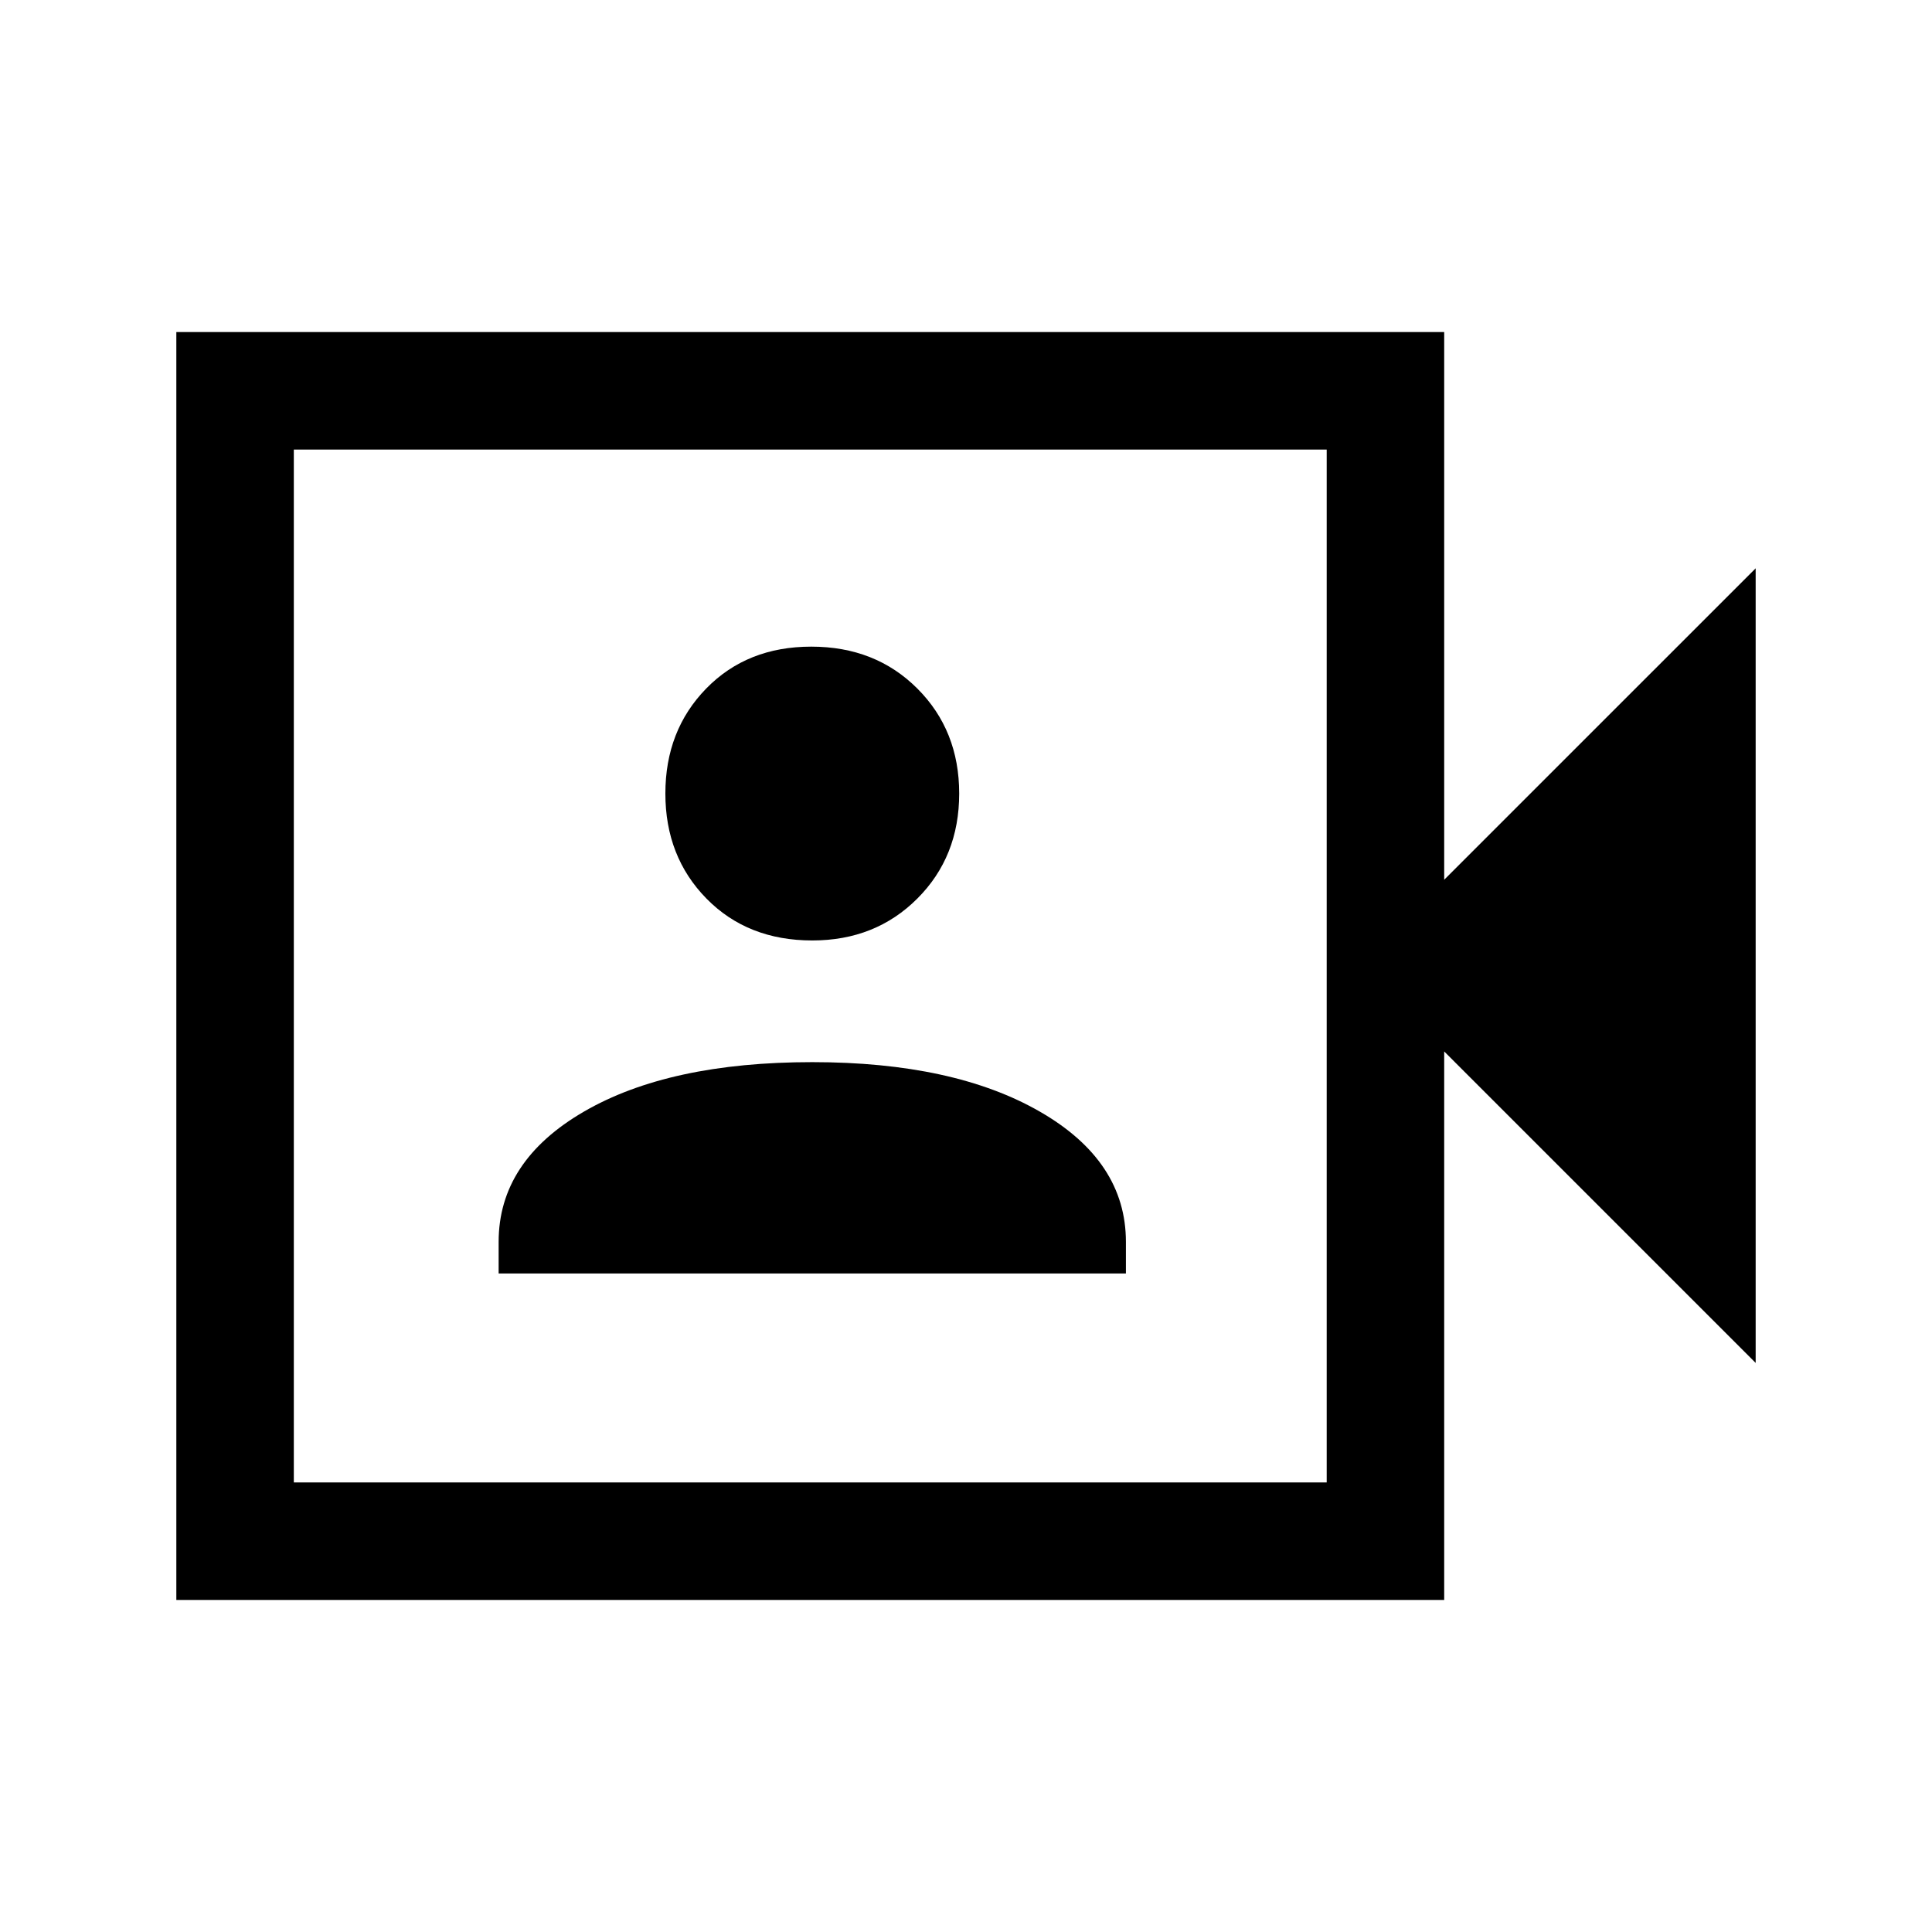 <svg xmlns="http://www.w3.org/2000/svg" height="48" viewBox="0 -960 960 960" width="48"><path d="M247.77-327.23h311.69v-15.69q0-40.12-42.74-64.71-42.75-24.6-113.1-24.6-71.16 0-113.5 24.6-42.35 24.59-42.35 64.71v15.69Zm155.85-165.46q31.38 0 52.19-20.81t20.81-52.19q0-31.39-20.81-52.19-20.81-20.81-52.69-20.81-31.89 0-52.2 20.81-20.3 20.8-20.3 52.19 0 31.38 20.42 52.19 20.43 20.81 52.58 20.81ZM87.62-165v-630h629.99v272.15l154.77-154.76v394.84L717.61-437.54V-165H87.62ZM146-223.39h513.23v-513.22H146v513.22Zm0 0v-513.22 513.22Z"/></svg>